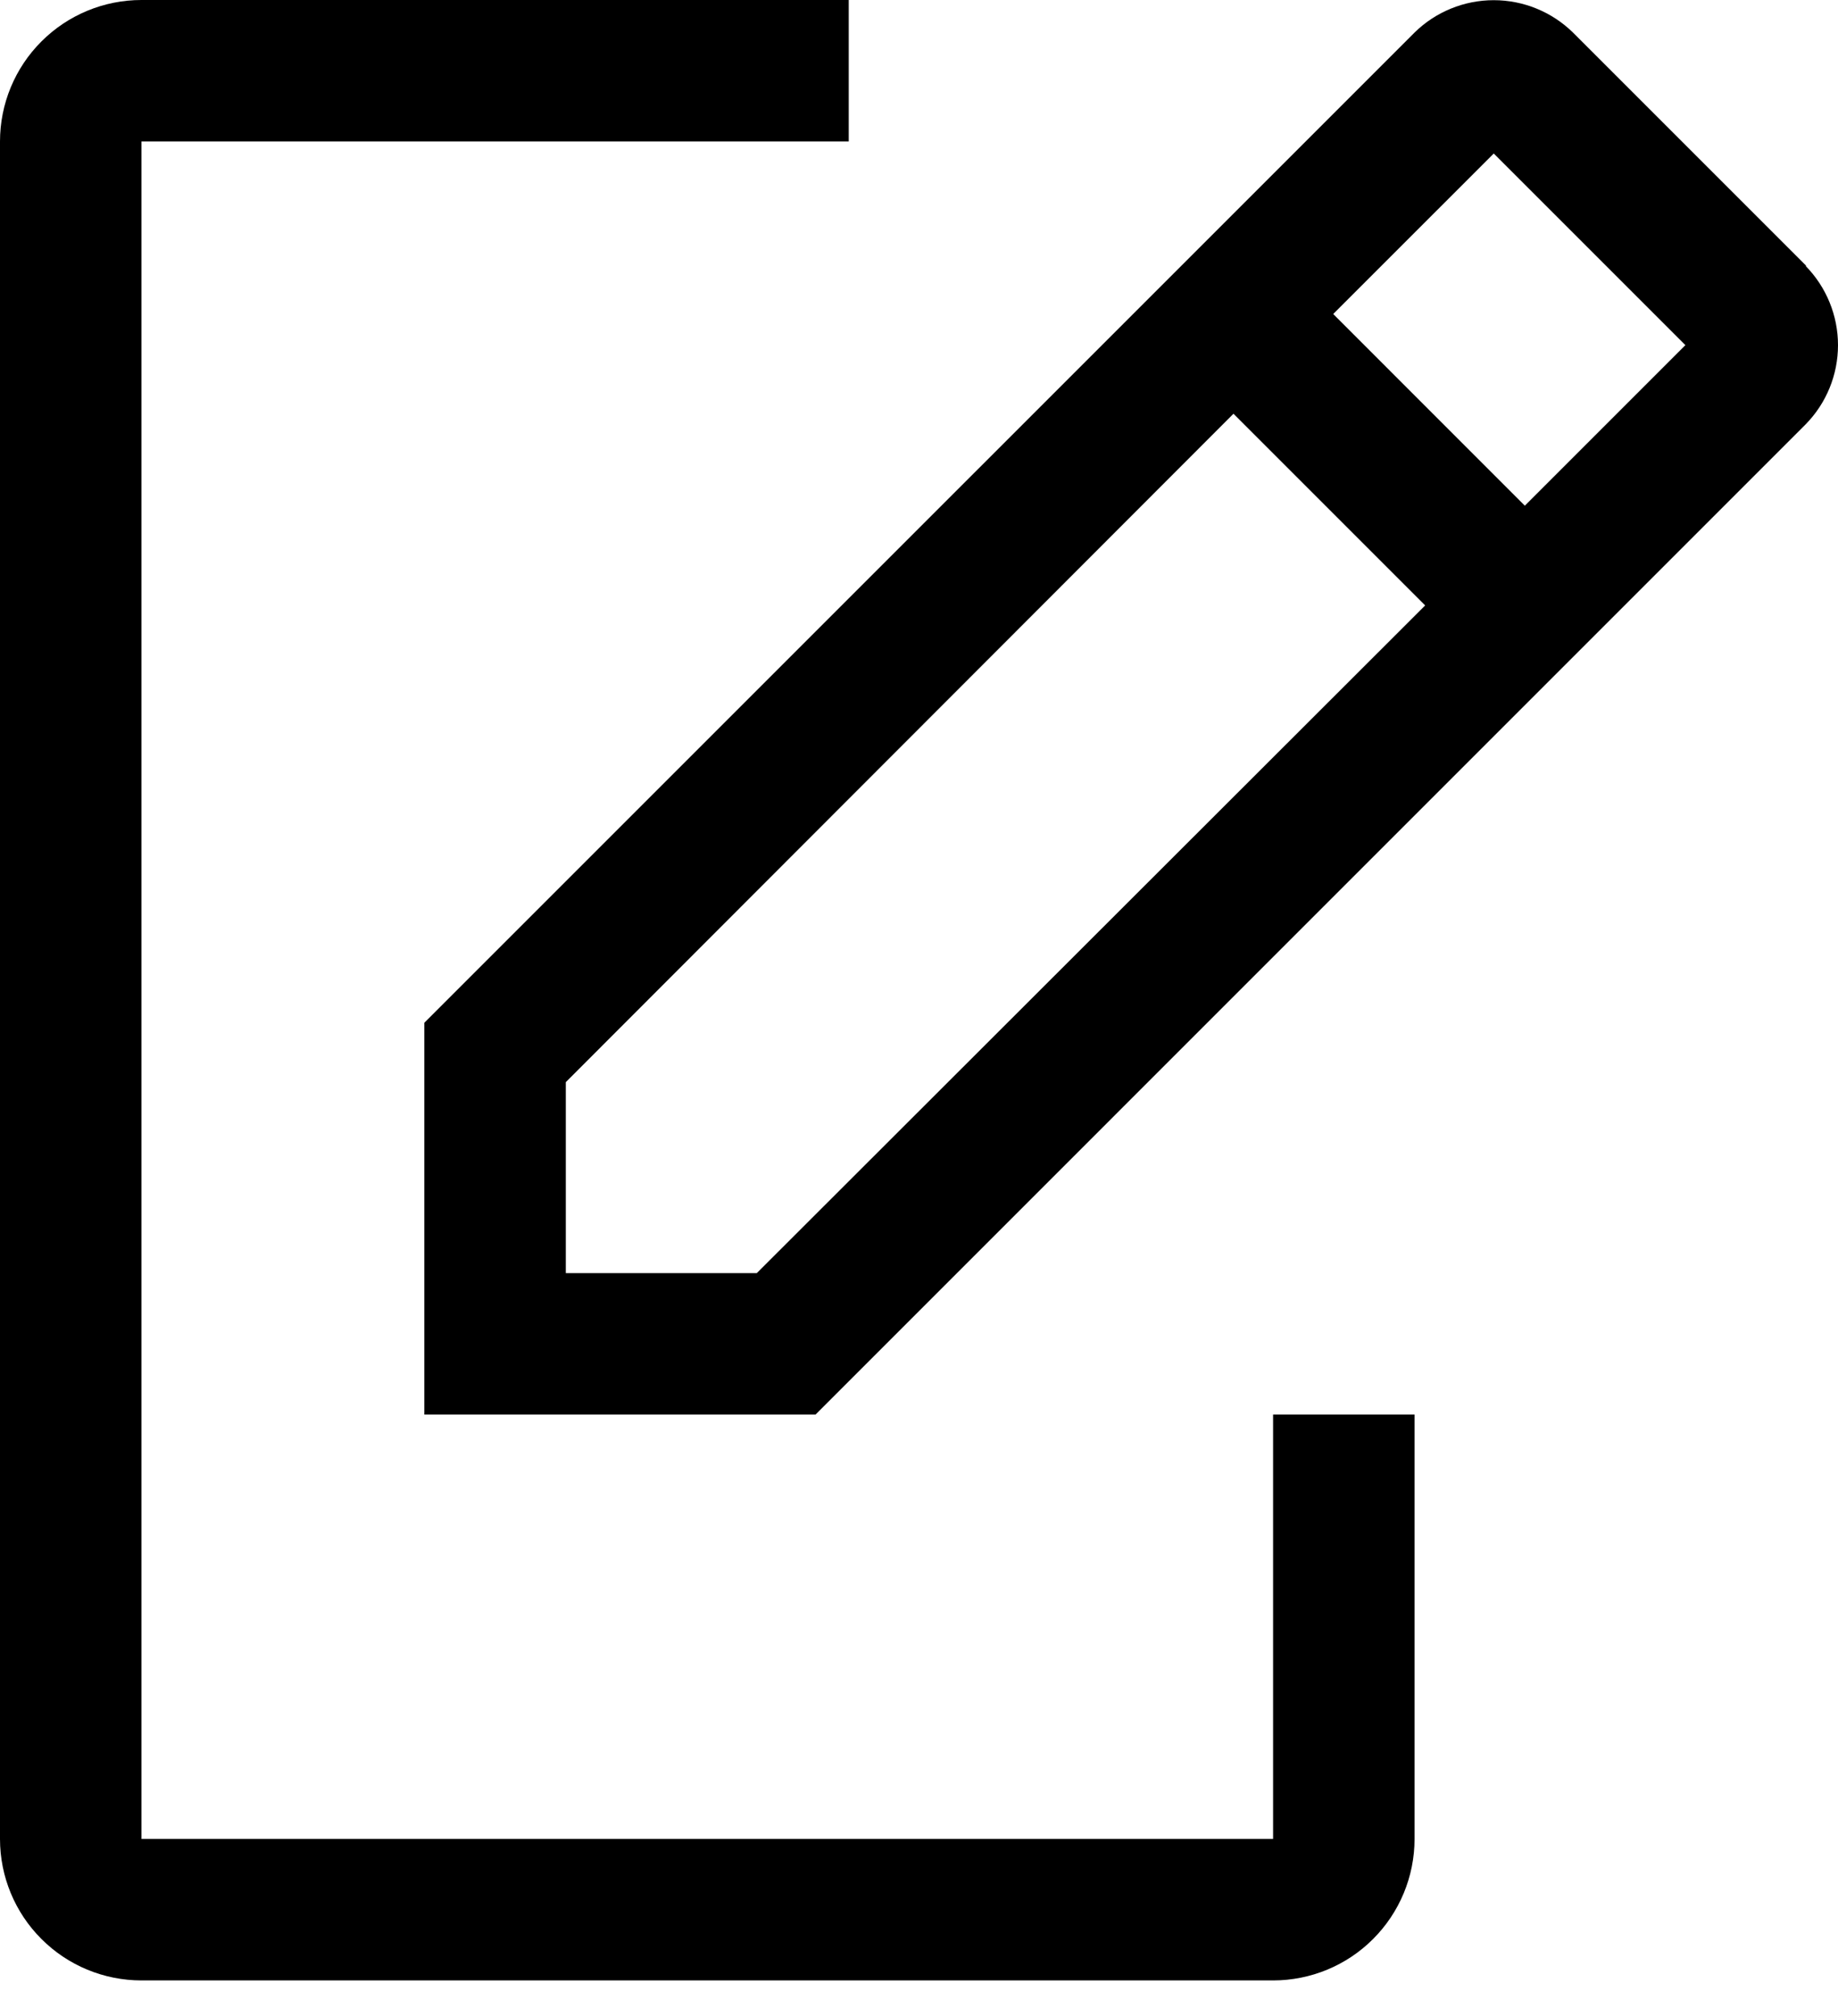 <svg width="31" height="34" viewBox="0 0 31 34" fill="none" xmlns="http://www.w3.org/2000/svg">
<path d="M21.472 23.858V31.015H2.386V2.386H14.315V0H2.386C1.753 0 1.146 0.251 0.699 0.699C0.251 1.146 0 1.753 0 2.386V31.015C0 31.648 0.251 32.255 0.699 32.702C1.146 33.15 1.753 33.401 2.386 33.401H21.472C22.105 33.401 22.712 33.15 23.159 32.702C23.606 32.255 23.858 31.648 23.858 31.015V23.858H21.472Z" fill="black"/>
<path d="M30.466 4.485L26.53 0.549C26.173 0.199 25.693 0.003 25.194 0.003C24.694 0.003 24.214 0.199 23.858 0.549L7.157 17.249V23.858H13.754L30.454 7.157C30.804 6.801 31 6.321 31 5.821C31 5.322 30.804 4.842 30.454 4.485H30.466ZM12.764 21.472H9.543V18.251L20.804 6.978L24.037 10.211L12.764 21.472ZM25.718 8.529L22.486 5.296L25.194 2.589L28.426 5.821L25.718 8.529Z" fill="black"/>
</svg>
